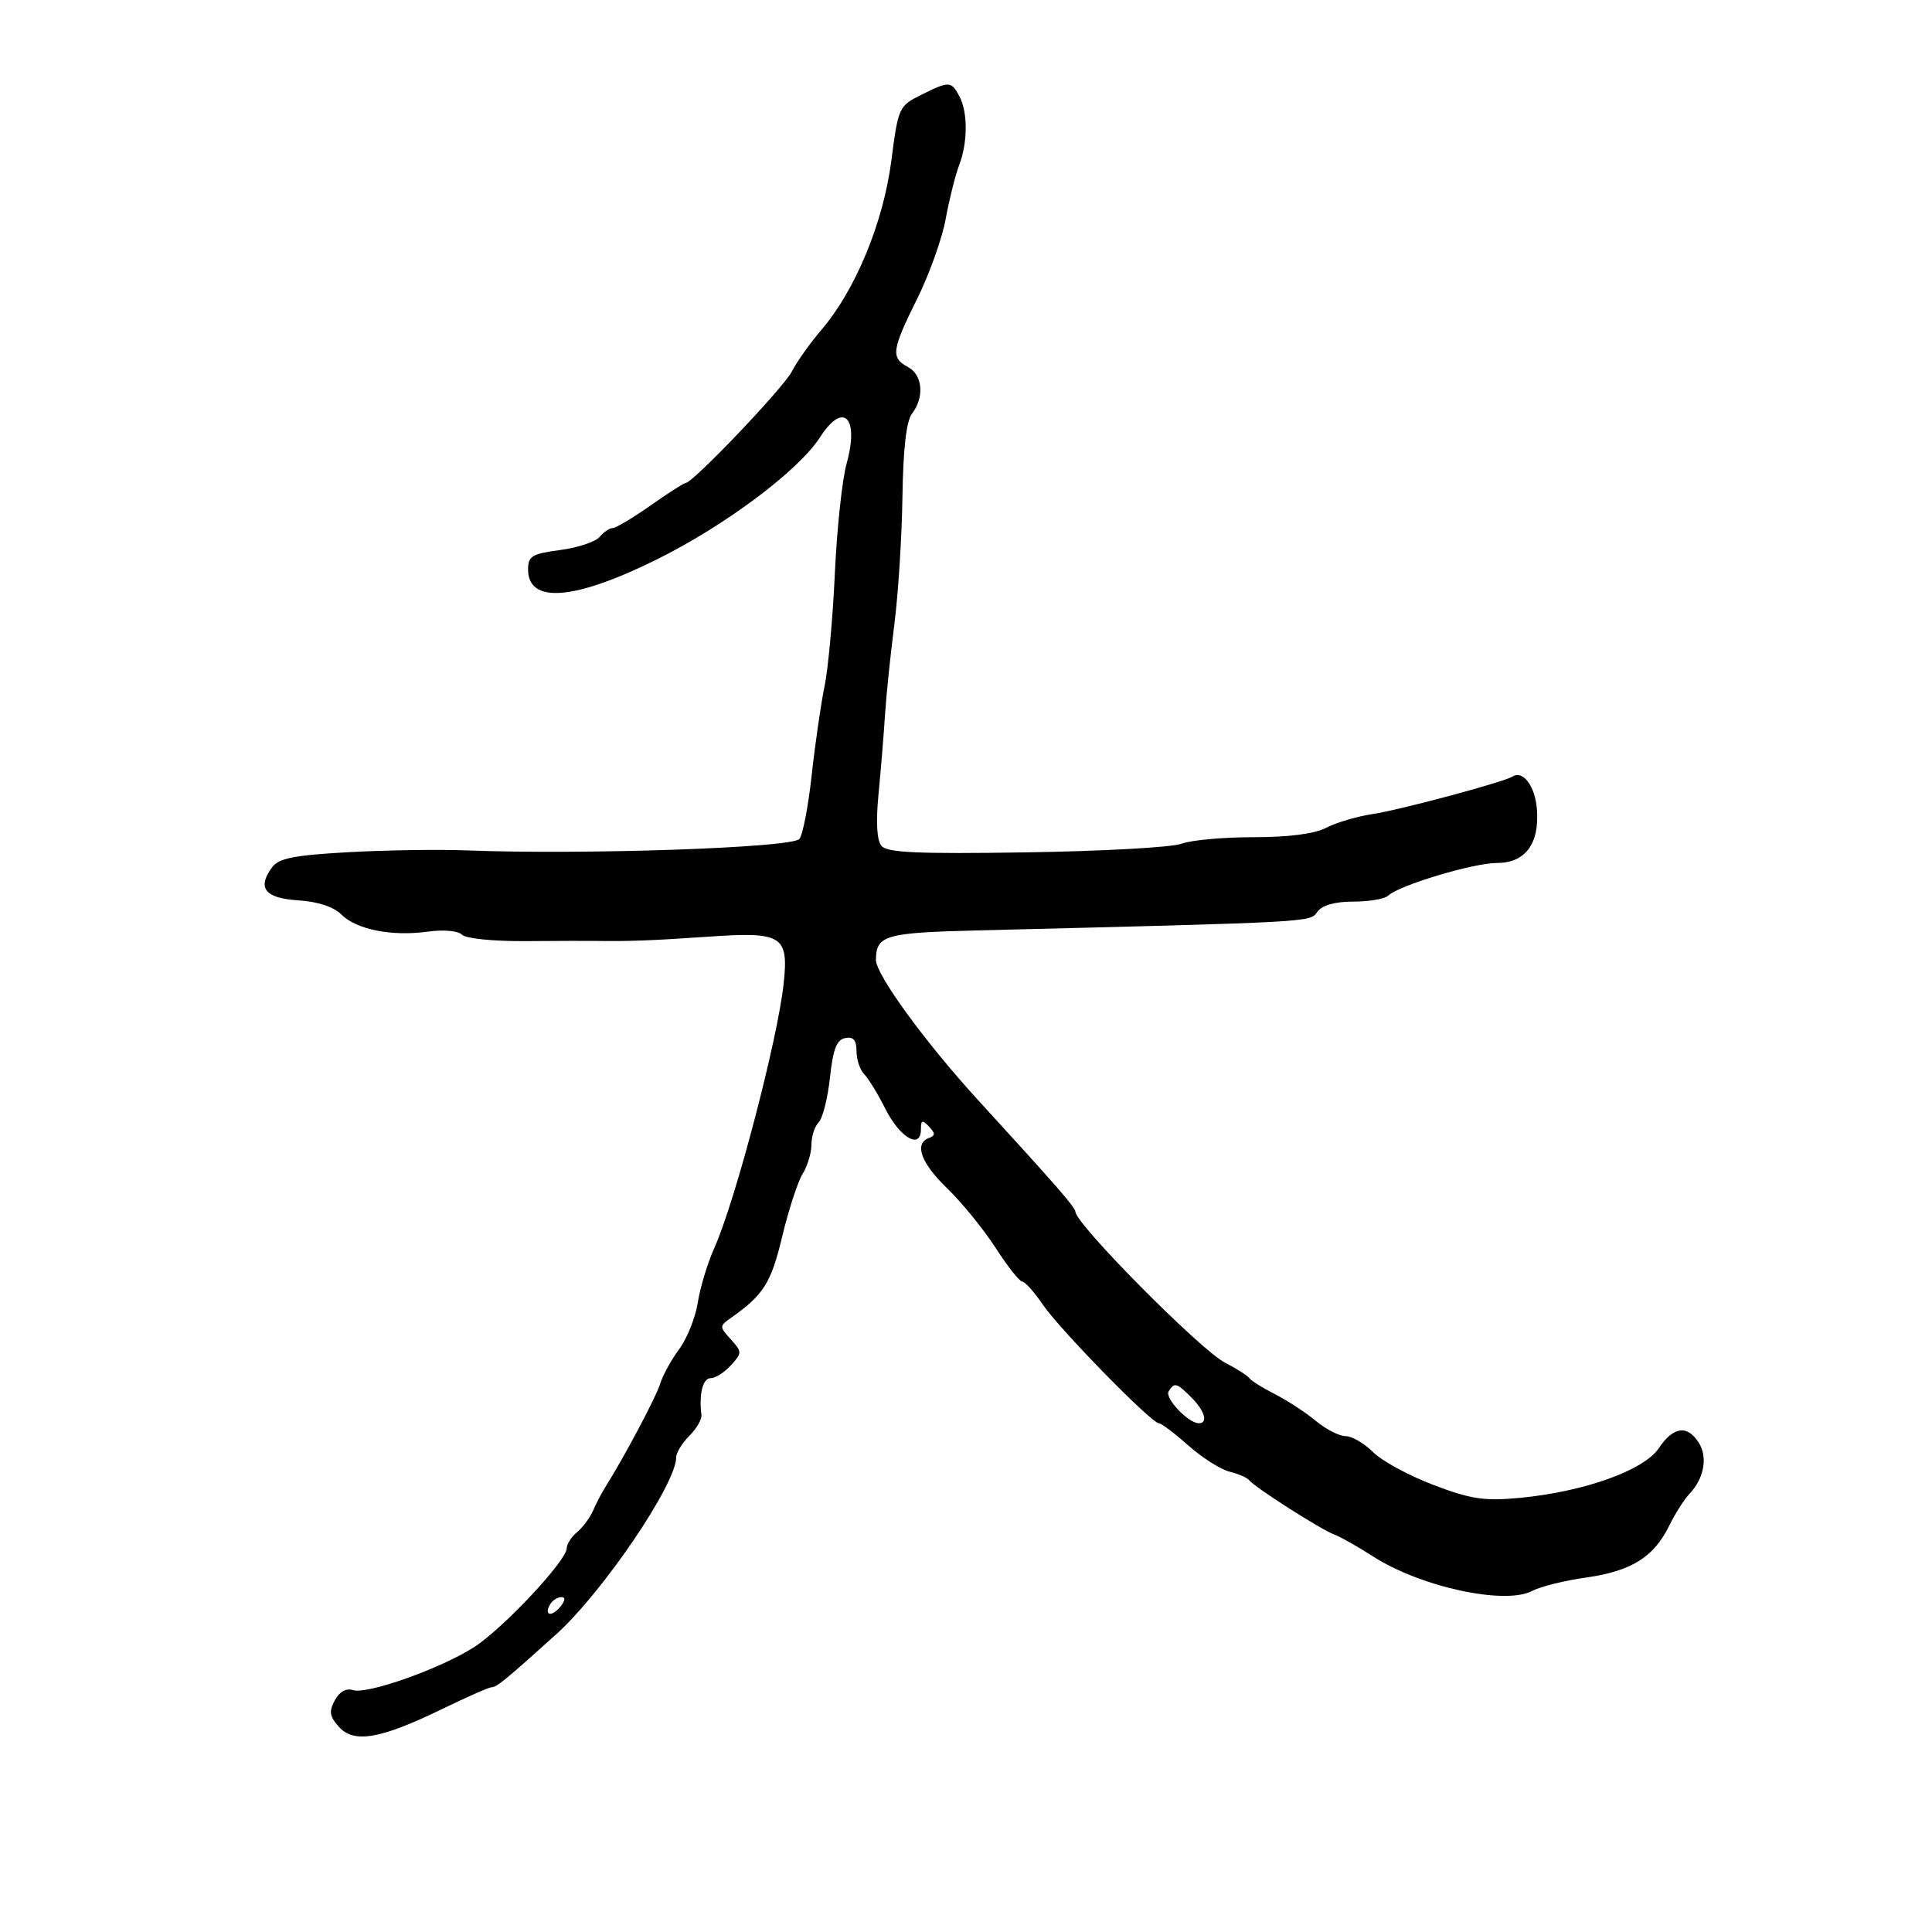 <svg xmlns="http://www.w3.org/2000/svg" width="300" height="300" viewBox="0 0 300 300" version="1.1">
	<path d="M 143 14.752 C 139.578 16.461, 139.475 16.691, 138.400 25 C 137.162 34.558, 132.828 45.046, 127.585 51.172 C 125.826 53.226, 123.738 56.165, 122.944 57.704 C 121.625 60.257, 107.573 75, 106.457 75 C 106.194 75, 103.739 76.575, 101 78.500 C 98.261 80.425, 95.621 82, 95.133 82 C 94.644 82, 93.732 82.618, 93.105 83.373 C 92.478 84.129, 89.723 85.044, 86.983 85.408 C 82.601 85.989, 82 86.353, 82 88.427 C 82 93.802, 89.187 93.228, 102.080 86.824 C 112.694 81.551, 124.016 73.061, 127.348 67.876 C 130.955 62.263, 133.461 64.778, 131.457 72 C 130.770 74.475, 129.950 82.151, 129.634 89.059 C 129.319 95.966, 128.600 103.841, 128.036 106.559 C 127.472 109.276, 126.570 115.516, 126.031 120.425 C 125.491 125.334, 124.627 129.773, 124.110 130.290 C 122.745 131.655, 90.656 132.749, 72.500 132.051 C 68.100 131.882, 59.782 132.008, 54.015 132.332 C 45.589 132.805, 43.277 133.268, 42.237 134.691 C 39.887 137.904, 41.140 139.476, 46.316 139.807 C 49.362 140.002, 51.803 140.803, 53.001 142.001 C 55.347 144.347, 60.818 145.434, 66.417 144.666 C 68.896 144.327, 71.126 144.526, 71.742 145.142 C 72.341 145.741, 76.657 146.174, 81.651 146.137 C 86.518 146.100, 91.287 146.085, 92.250 146.102 C 97.377 146.194, 101.396 146.045, 110.036 145.444 C 121.472 144.648, 122.481 145.278, 121.687 152.721 C 120.760 161.411, 114.181 186.508, 110.931 193.754 C 109.881 196.093, 108.722 199.918, 108.354 202.254 C 107.987 204.589, 106.684 207.850, 105.459 209.500 C 104.234 211.150, 102.905 213.573, 102.506 214.884 C 101.882 216.935, 96.900 226.309, 93.941 231 C 93.421 231.825, 92.593 233.418, 92.102 234.541 C 91.610 235.664, 90.486 237.181, 89.604 237.914 C 88.722 238.646, 88 239.775, 88 240.423 C 88 242.327, 78.039 252.948, 73.593 255.784 C 68.365 259.119, 57.020 263.141, 54.815 262.441 C 53.741 262.101, 52.704 262.684, 51.981 264.035 C 51.056 265.764, 51.180 266.541, 52.639 268.153 C 54.976 270.736, 59.038 270.039, 68.557 265.423 C 72.438 263.540, 75.925 262, 76.307 262 C 77.112 262, 78.409 260.940, 86.303 253.834 C 93.572 247.290, 105 230.454, 105 226.289 C 105 225.580, 105.916 224.084, 107.036 222.964 C 108.155 221.845, 109.002 220.382, 108.917 219.714 C 108.508 216.492, 109.131 214, 110.345 214 C 111.085 214, 112.505 213.100, 113.500 212 C 115.247 210.069, 115.246 209.930, 113.474 207.971 C 111.690 206, 111.693 205.903, 113.569 204.587 C 118.558 201.086, 119.739 199.201, 121.462 192 C 122.449 187.875, 123.874 183.503, 124.628 182.285 C 125.383 181.067, 126 179.020, 126 177.735 C 126 176.451, 126.506 174.894, 127.124 174.276 C 127.742 173.658, 128.530 170.536, 128.874 167.338 C 129.352 162.902, 129.915 161.445, 131.250 161.189 C 132.519 160.945, 133 161.505, 133 163.227 C 133 164.532, 133.530 166.130, 134.179 166.779 C 134.827 167.427, 136.325 169.879, 137.507 172.229 C 139.751 176.687, 143 178.546, 143 175.373 C 143 173.915, 143.222 173.835, 144.250 174.925 C 145.250 175.985, 145.250 176.342, 144.250 176.708 C 141.901 177.570, 142.998 180.592, 147.096 184.547 C 149.349 186.721, 152.718 190.863, 154.584 193.750 C 156.449 196.637, 158.318 199.003, 158.738 199.007 C 159.157 199.011, 160.598 200.625, 161.939 202.595 C 164.564 206.448, 178.799 221, 179.944 221 C 180.325 221, 182.375 222.547, 184.500 224.437 C 186.625 226.328, 189.515 228.163, 190.922 228.517 C 192.329 228.870, 193.709 229.476, 193.990 229.864 C 194.728 230.885, 205.198 237.566, 207.174 238.277 C 208.095 238.608, 210.795 240.132, 213.174 241.664 C 220.585 246.436, 233.740 249.280, 237.958 247.023 C 239.195 246.361, 242.949 245.431, 246.301 244.958 C 253.304 243.968, 256.795 241.792, 259.185 236.929 C 260.112 235.043, 261.518 232.825, 262.309 232 C 264.589 229.621, 265.213 226.314, 263.807 224.063 C 262.022 221.205, 259.846 221.490, 257.576 224.878 C 255.273 228.316, 245.946 231.648, 236 232.586 C 230.480 233.107, 228.460 232.806, 222.603 230.589 C 218.810 229.154, 214.586 226.859, 213.217 225.490 C 211.848 224.120, 209.923 223, 208.940 223 C 207.958 223, 205.881 221.938, 204.327 220.641 C 202.772 219.343, 199.925 217.480, 198 216.501 C 196.075 215.522, 194.275 214.397, 194 214 C 193.725 213.603, 192.031 212.526, 190.235 211.606 C 186.435 209.659, 167.028 190.077, 166.986 188.148 C 166.971 187.480, 164.032 184.111, 151.820 170.760 C 143.653 161.833, 135.993 151.313, 136.015 149.055 C 136.053 145.232, 137.417 144.832, 151.613 144.479 C 204.414 143.164, 203.365 143.221, 204.564 141.582 C 205.318 140.551, 207.266 140, 210.160 140 C 212.602 140, 215.028 139.585, 215.550 139.079 C 217.195 137.483, 228.783 134, 232.445 134 C 236.856 134, 239.074 131.010, 238.650 125.632 C 238.370 122.075, 236.503 119.571, 234.879 120.575 C 233.443 121.462, 217.383 125.770, 213.145 126.405 C 210.750 126.764, 207.510 127.719, 205.945 128.529 C 204.096 129.485, 200.127 130, 194.615 130 C 189.948 130, 184.929 130.457, 183.461 131.015 C 181.994 131.573, 171.160 132.176, 159.386 132.355 C 142.454 132.613, 137.749 132.402, 136.873 131.347 C 136.152 130.478, 135.994 127.658, 136.421 123.257 C 136.781 119.540, 137.232 114.025, 137.425 111 C 137.617 107.975, 138.267 101.675, 138.869 97 C 139.471 92.325, 140.038 83.433, 140.129 77.240 C 140.240 69.681, 140.728 65.408, 141.615 64.240 C 143.569 61.667, 143.276 58.218, 141 57 C 138.292 55.551, 138.449 54.378, 142.422 46.384 C 144.304 42.598, 146.295 37.025, 146.846 34 C 147.398 30.975, 148.333 27.233, 148.925 25.685 C 150.285 22.123, 150.303 17.435, 148.965 14.934 C 147.699 12.569, 147.387 12.560, 143 14.752 M 181.467 216.053 C 180.823 217.096, 184.521 221, 186.153 221 C 187.628 221, 187.072 219.072, 185 217 C 182.702 214.702, 182.359 214.610, 181.467 216.053 M 85.459 249.067 C 84.383 250.808, 85.608 251.177, 86.980 249.524 C 87.769 248.574, 87.845 248, 87.181 248 C 86.597 248, 85.821 248.480, 85.459 249.067" stroke="none" fill="black" fill-rule="evenodd"/>
</svg>